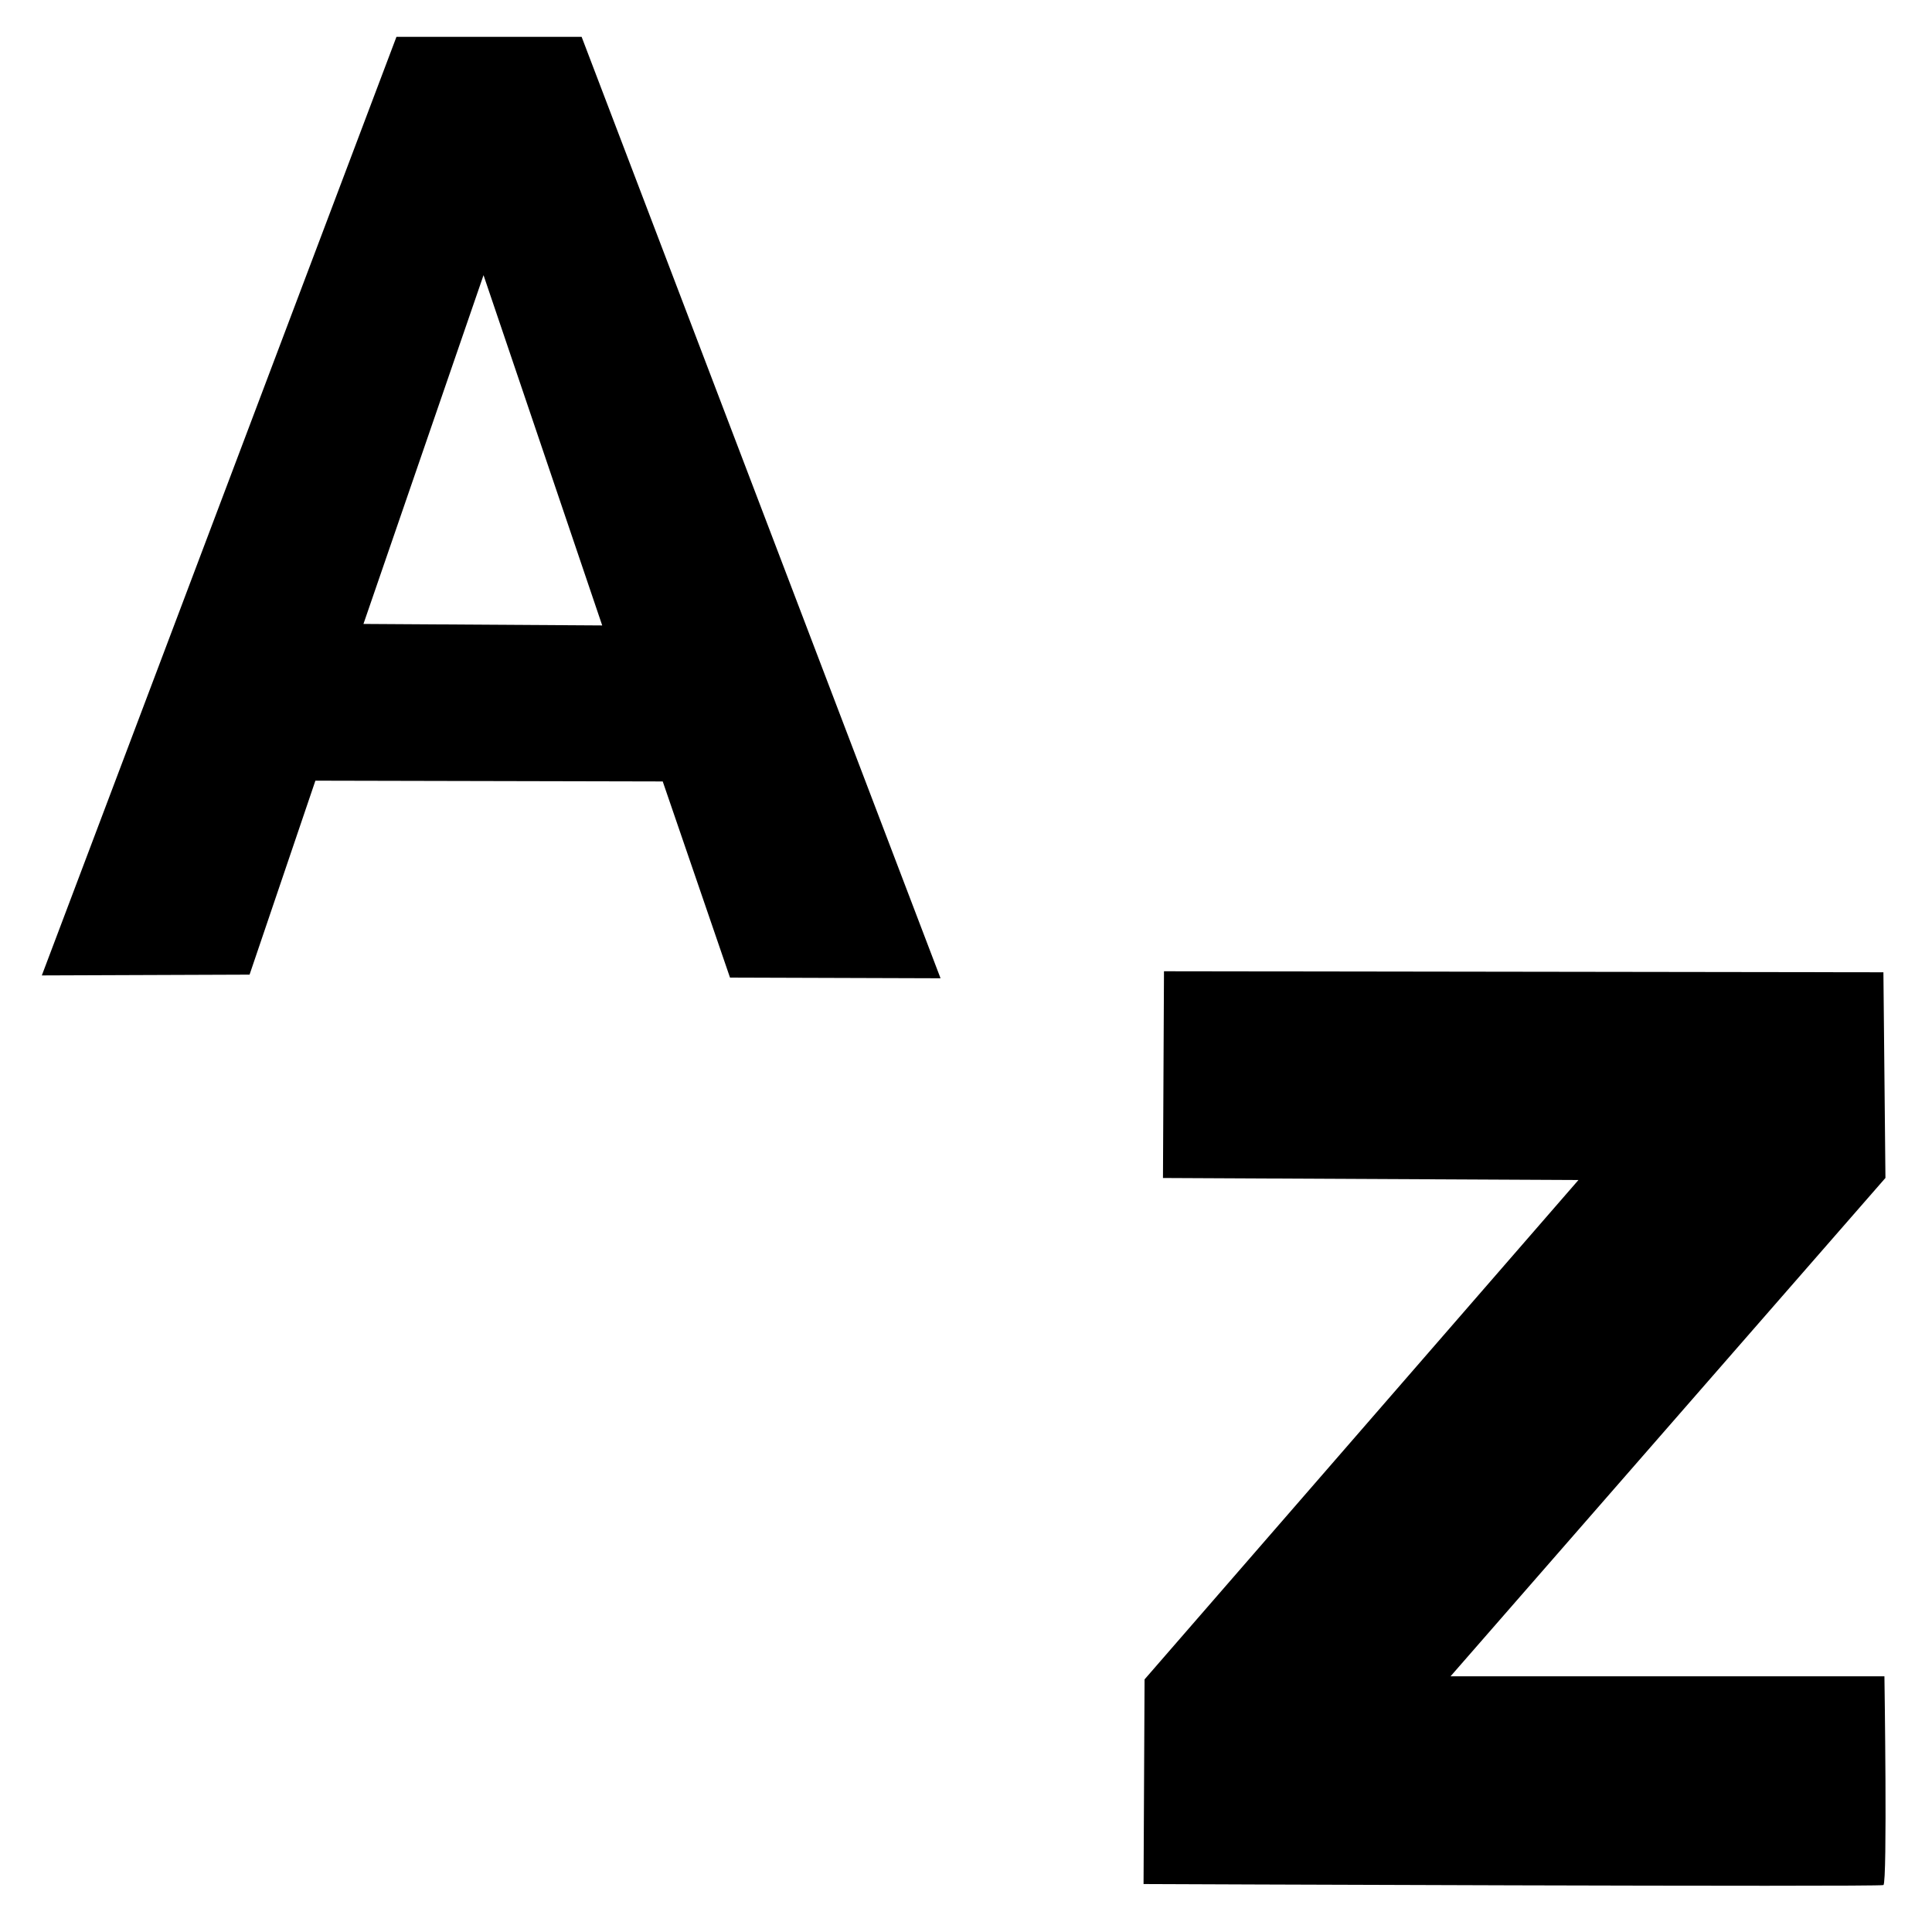 <svg xmlns="http://www.w3.org/2000/svg" height="40" width="40" viewBox="0 0 40 40"><path d="M24.099 20.109l-.021 4.28 8.602.042-8.983 10.339-.021 4.237s15.233.064 15.318.021c.085-.042.021-4.322.021-4.322h-8.983l9.004-10.318-.042-4.258zM8.208.763L.866 20.195l4.301-.016 1.363-4.016 7.191.016 1.393 4.061 4.359.014L12.042.763zm1.803 4.934l2.457 7.252-4.943-.031z"/></svg>
